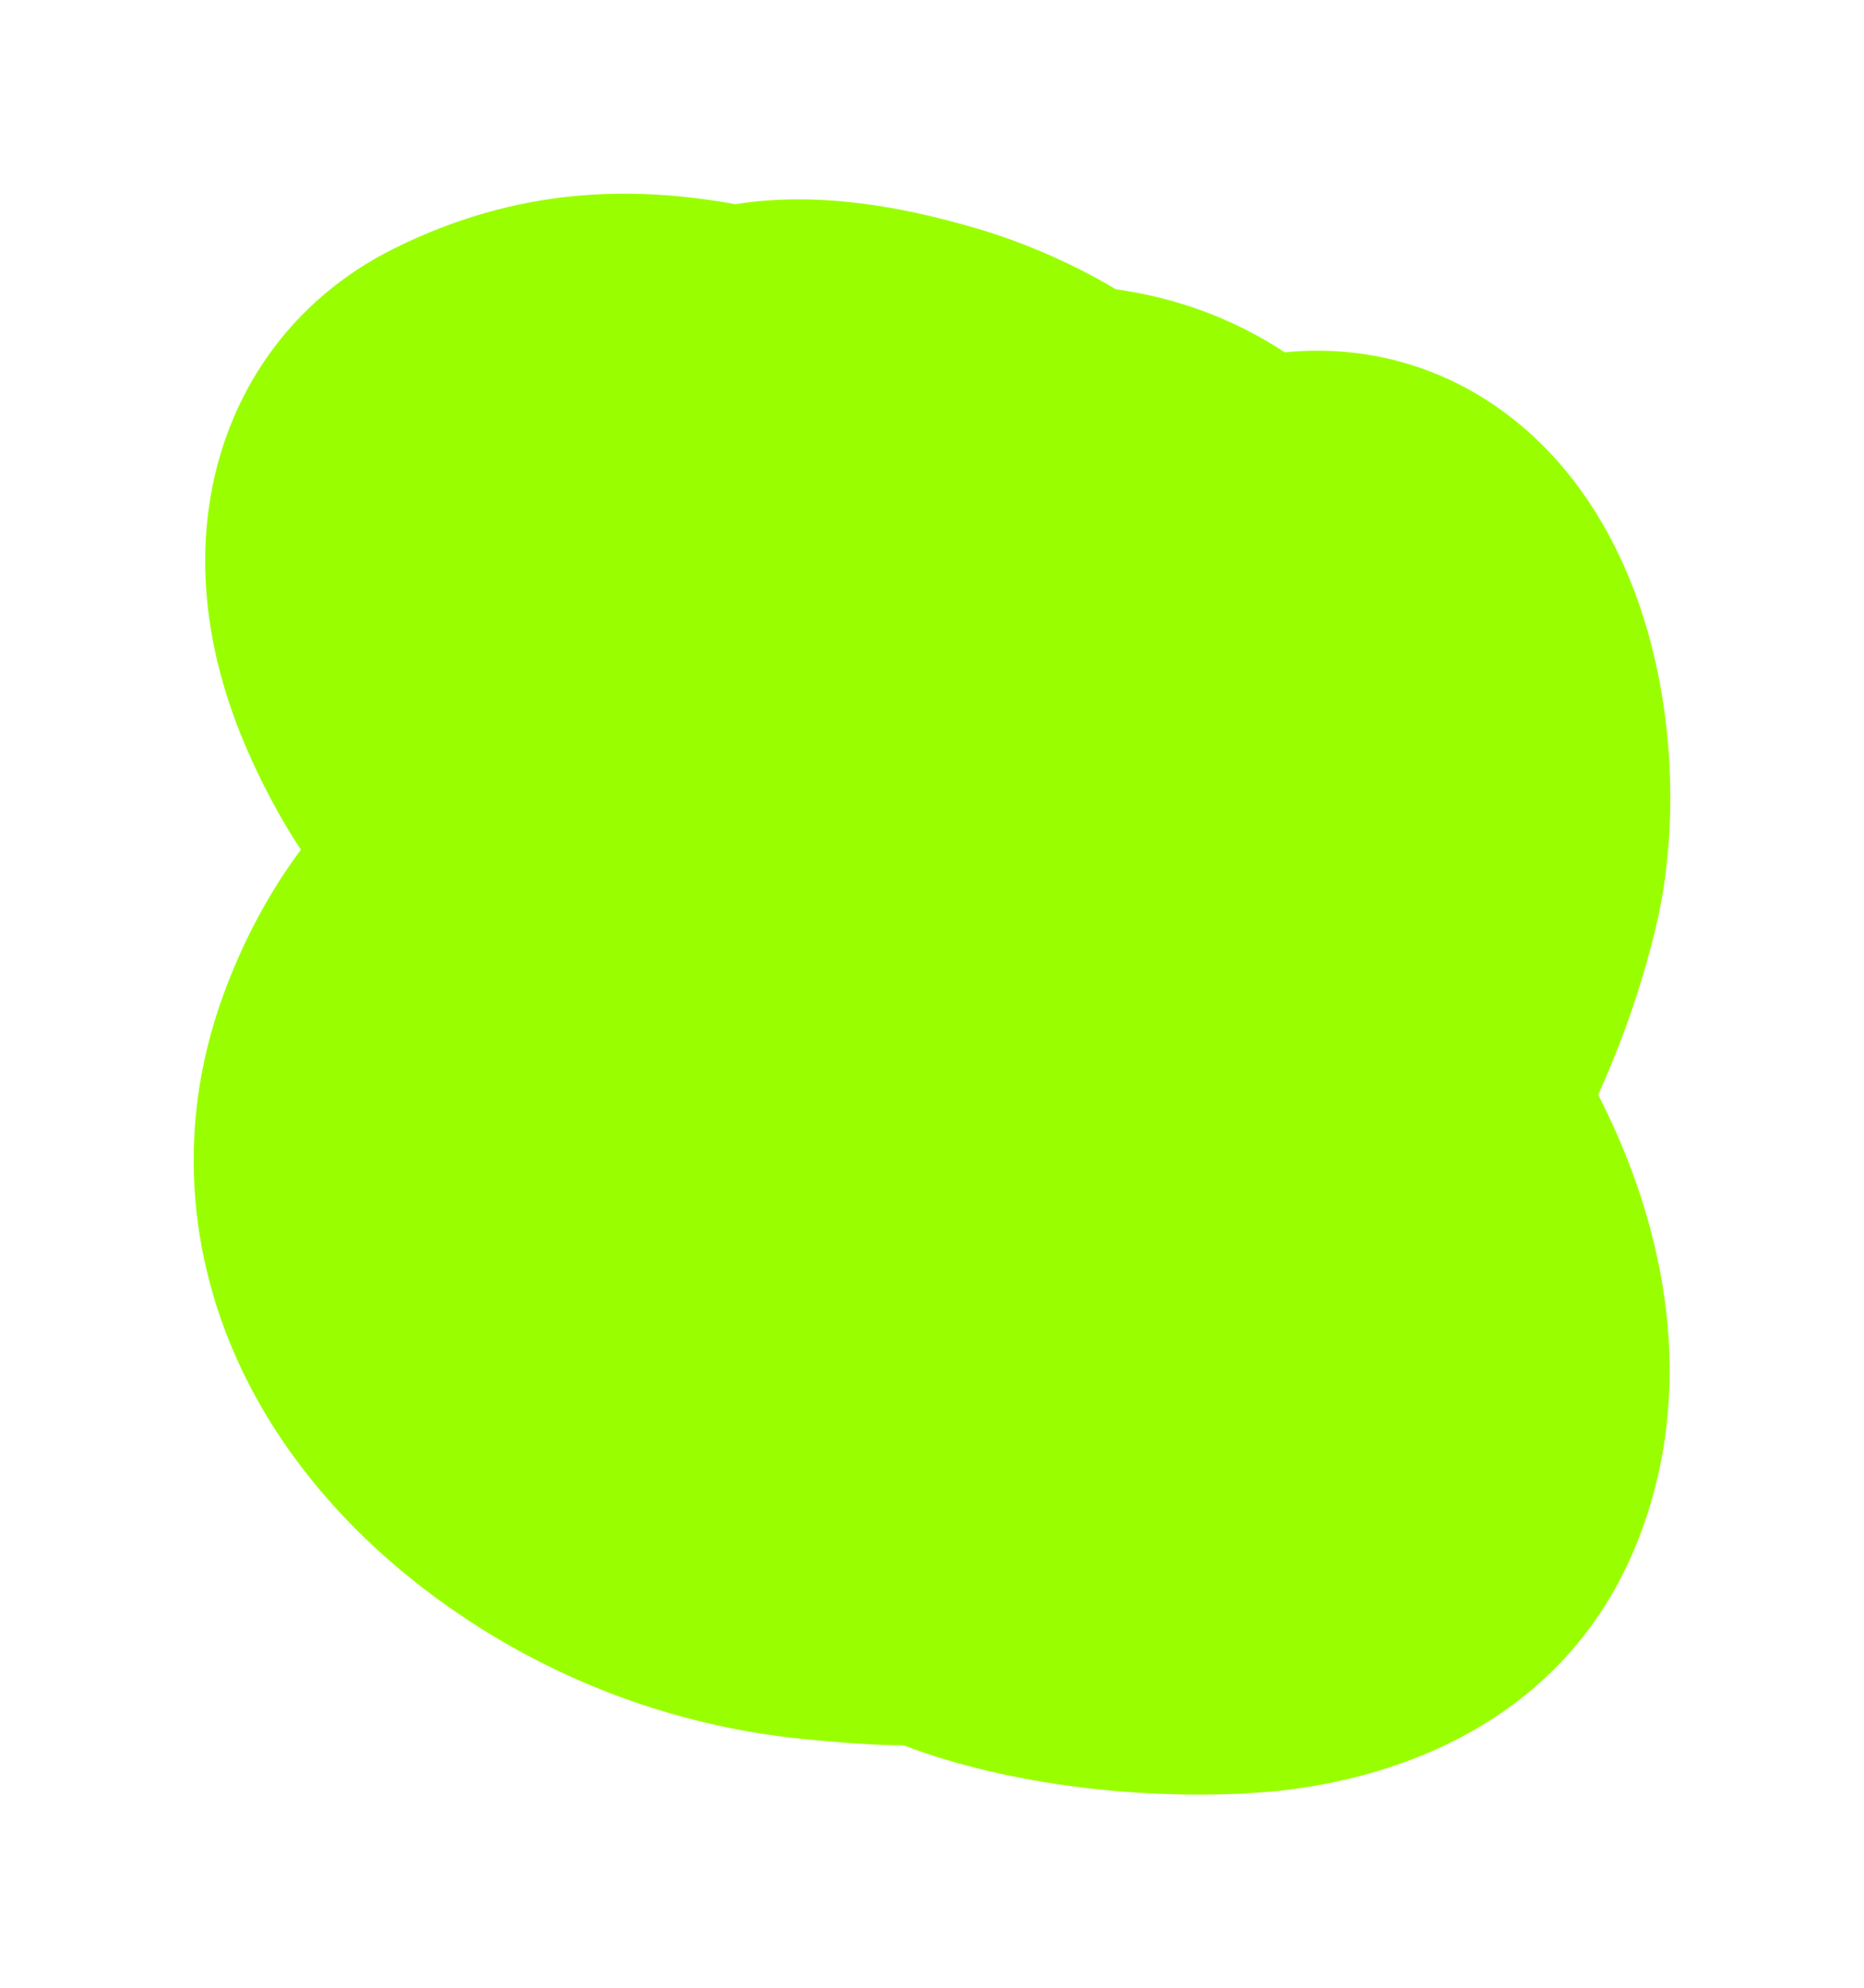 <svg width="1848" height="1971" viewBox="0 0 1848 1971" fill="none" xmlns="http://www.w3.org/2000/svg">
<g filter="url(#filter0_f_2004_2)">
<path fill-rule="evenodd" clip-rule="evenodd" d="M729.057 202.404C732.976 201.779 736.884 201.222 740.778 200.731C829.449 189.55 914.187 211.161 961.615 224.51C1003.17 236.207 1055.06 256.203 1106.32 286.78C1161.77 294.526 1219.11 313.349 1273.7 349.243C1360.76 340.68 1442.63 366.835 1507.93 421.745C1569.33 473.369 1604.08 539.95 1623.68 595.103C1661.27 700.886 1664.28 823.471 1641.94 917.879C1630.24 967.27 1611.43 1025.93 1584.43 1085.26C1631.94 1177.41 1682.92 1327.19 1637.92 1485.53C1571.36 1719.74 1358.51 1767.16 1259.51 1776.04C1180.8 1783.11 1052.94 1779.47 934.714 1743.43C923.144 1739.9 910.166 1735.55 896.235 1730.24C862.972 1729.83 833.615 1727.24 815.069 1725.6C812.272 1725.35 809.722 1725.13 807.44 1724.94C678.884 1714.06 553.199 1669.55 443.413 1592.03C371.849 1541.5 294.266 1467.09 244.068 1366.76C190.521 1259.74 170.49 1125.47 221.566 985.851C241.014 932.688 266.822 884.545 298.296 842.321C277.026 810.003 258.796 775.464 243.349 739.378C218.936 682.348 193.663 597.101 207.235 502.107C223.113 390.976 288.202 297.415 390.026 246.665C514.105 184.822 627.573 184.143 729.057 202.404Z" fill="#99FF00" style="mix-blend-mode:hard-light"/>
</g>
<defs>
<filter id="filter0_f_2004_2" x="0.591" y="0.591" width="1846.82" height="1969.82" filterUnits="userSpaceOnUse" color-interpolation-filters="sRGB">
<feFlood flood-opacity="0" result="BackgroundImageFix"/>
<feBlend mode="normal" in="SourceGraphic" in2="BackgroundImageFix" result="shape"/>
<feGaussianBlur stdDeviation="95.704" result="effect1_foregroundBlur_2004_2"/>
</filter>
</defs>
</svg>
